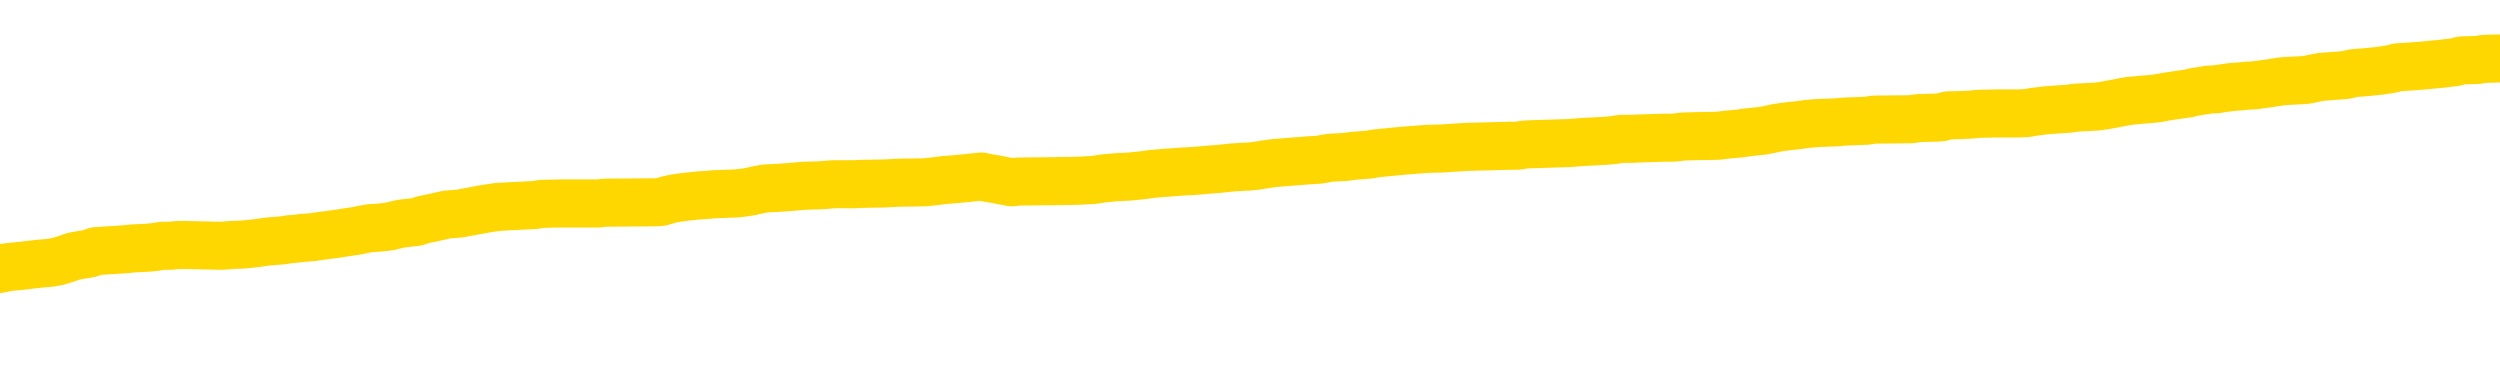 <svg xmlns="http://www.w3.org/2000/svg" version="1.1" viewBox="0 0 6500 1000">
	<path fill="none" stroke="gold" stroke-width="125" stroke-linecap="round" stroke-linejoin="round" d="M0 302310  L-1309806 302310 L-1309622 302309 L-1309132 302306 L-1308838 302304 L-1308527 302302 L-1308293 302300 L-1308239 302298 L-1308180 302295 L-1308027 302293 L-1307986 302291 L-1307854 302289 L-1307561 302288 L-1307020 302288 L-1306410 302287 L-1306362 302287 L-1305722 302285 L-1305689 302285 L-1305163 302285 L-1305031 302284 L-1304640 302281 L-1304312 302278 L-1304195 302276 L-1303984 302273 L-1303267 302273 L-1302697 302271 L-1302590 302271 L-1302415 302270 L-1302194 302267 L-1301792 302266 L-1301767 302263 L-1300839 302260 L-1300751 302258 L-1300669 302255 L-1300599 302252 L-1300302 302251 L-1300150 302248 L-1298259 302249 L-1298159 302249 L-1297896 302249 L-1297603 302251 L-1297461 302248 L-1297212 302248 L-1297177 302247 L-1297018 302245 L-1296555 302243 L-1296302 302241 L-1296090 302238 L-1295838 302237 L-1295489 302236 L-1294562 302233 L-1294468 302230 L-1294058 302229 L-1292887 302226 L-1291698 302225 L-1291606 302222 L-1291578 302219 L-1291312 302216 L-1291013 302214 L-1290884 302211 L-1290847 302208 L-1290032 302208 L-1289648 302210 L-1288588 302211 L-1288527 302211 L-1288261 302238 L-1287790 302265 L-1287598 302291 L-1287334 302317 L-1286997 302315 L-1286862 302314 L-1286406 302313 L-1285663 302311 L-1285645 302310 L-1285480 302307 L-1285412 302307 L-1284896 302306 L-1283867 302306 L-1283671 302304 L-1283182 302303 L-1282820 302302 L-1282412 302302 L-1282026 302303 L-1280323 302303 L-1280225 302303 L-1280153 302303 L-1280091 302303 L-1279907 302302 L-1279571 302302 L-1278930 302300 L-1278853 302299 L-1278792 302299 L-1278605 302298 L-1278526 302298 L-1278349 302296 L-1278329 302295 L-1278099 302295 L-1277712 302293 L-1276823 302293 L-1276784 302292 L-1276695 302291 L-1276668 302288 L-1275660 302287 L-1275510 302284 L-1275486 302282 L-1275353 302281 L-1275313 302280 L-1274055 302278 L-1273997 302278 L-1273457 302277 L-1273405 302277 L-1273358 302277 L-1272963 302276 L-1272824 302274 L-1272624 302273 L-1272477 302273 L-1272312 302273 L-1272036 302274 L-1271677 302274 L-1271124 302273 L-1270480 302271 L-1270221 302269 L-1270067 302267 L-1269666 302266 L-1269626 302265 L-1269505 302263 L-1269444 302265 L-1269430 302265 L-1269336 302265 L-1269043 302263 L-1268891 302258 L-1268561 302255 L-1268483 302252 L-1268407 302251 L-1268181 302247 L-1268114 302244 L-1267886 302241 L-1267834 302238 L-1267669 302237 L-1266663 302236 L-1266480 302234 L-1265929 302233 L-1265536 302230 L-1265139 302229 L-1264289 302226 L-1264210 302225 L-1263631 302223 L-1263190 302223 L-1262949 302222 L-1262792 302222 L-1262391 302219 L-1262370 302219 L-1261926 302218 L-1261520 302216 L-1261384 302214 L-1261209 302211 L-1261073 302208 L-1260822 302205 L-1259823 302204 L-1259740 302203 L-1259605 302201 L-1259566 302200 L-1258676 302199 L-1258461 302197 L-1258018 302196 L-1257900 302194 L-1257843 302193 L-1257167 302193 L-1257067 302192 L-1257038 302192 L-1255696 302190 L-1255290 302189 L-1255251 302188 L-1254323 302186 L-1254224 302185 L-1254091 302183 L-1253687 302182 L-1253661 302181 L-1253568 302179 L-1253352 302178 L-1252941 302175 L-1251787 302172 L-1251495 302170 L-1251467 302167 L-1250859 302166 L-1250609 302163 L-1250589 302161 L-1249659 302160 L-1249608 302157 L-1249486 302156 L-1249468 302153 L-1249312 302152 L-1249137 302149 L-1249000 302148 L-1248944 302146 L-1248836 302145 L-1248751 302144 L-1248518 302142 L-1248443 302141 L-1248134 302139 L-1248016 302138 L-1247847 302137 L-1247755 302135 L-1247653 302135 L-1247629 302134 L-1247552 302134 L-1247454 302131 L-1247088 302130 L-1246983 302128 L-1246479 302127 L-1246028 302126 L-1245989 302124 L-1245965 302123 L-1245925 302121 L-1245796 302120 L-1245695 302119 L-1245254 302117 L-1244971 302116 L-1244379 302115 L-1244249 302113 L-1243974 302110 L-1243822 302109 L-1243668 302108 L-1243583 302105 L-1243505 302104 L-1243319 302102 L-1243269 302102 L-1243241 302101 L-1243162 302099 L-1243139 302098 L-1242855 302095 L-1242252 302093 L-1241256 302091 L-1240958 302090 L-1240224 302088 L-1239980 302087 L-1239890 302086 L-1239312 302084 L-1238614 302083 L-1237862 302082 L-1237543 302080 L-1237161 302077 L-1237083 302076 L-1236449 302075 L-1236263 302073 L-1236176 302073 L-1236046 302073 L-1235733 302072 L-1235684 302071 L-1235542 302069 L-1235520 302068 L-1234553 302066 L-1234007 302065 L-1233529 302065 L-1233468 302065 L-1233144 302065 L-1233123 302064 L-1233060 302064 L-1232850 302062 L-1232773 302061 L-1232719 302060 L-1232696 302058 L-1232657 302057 L-1232641 302055 L-1231884 302054 L-1231868 302053 L-1231068 302051 L-1230916 302050 L-1230010 302049 L-1229504 302047 L-1229275 302044 L-1229234 302044 L-1229118 302043 L-1228942 302042 L-1228188 302043 L-1228053 302042 L-1227889 302040 L-1227571 302039 L-1227394 302036 L-1226372 302033 L-1226349 302031 L-1226098 302029 L-1225885 302027 L-1225251 302025 L-1225013 302022 L-1224980 302020 L-1224802 302017 L-1224722 302014 L-1224632 302013 L-1224568 302010 L-1224128 302007 L-1224104 302006 L-1223563 302005 L-1223307 302003 L-1222813 302002 L-1221935 302000 L-1221899 301999 L-1221846 301998 L-1221805 301996 L-1221688 301995 L-1221411 301994 L-1221204 301991 L-1221007 301988 L-1220984 301985 L-1220933 301983 L-1220894 301981 L-1220816 301980 L-1220219 301977 L-1220159 301976 L-1220055 301974 L-1219901 301973 L-1219269 301972 L-1218588 301970 L-1218285 301967 L-1217939 301966 L-1217741 301965 L-1217693 301962 L-1217372 301961 L-1216745 301959 L-1216598 301958 L-1216562 301956 L-1216504 301955 L-1216427 301952 L-1216186 301952 L-1216098 301951 L-1216004 301950 L-1215710 301948 L-1215576 301947 L-1215516 301945 L-1215479 301943 L-1215206 301943 L-1214200 301941 L-1214025 301940 L-1213974 301940 L-1213682 301939 L-1213489 301936 L-1213156 301934 L-1212649 301933 L-1212087 301930 L-1212073 301928 L-1212056 301926 L-1211955 301923 L-1211841 301921 L-1211802 301918 L-1211764 301917 L-1211698 301917 L-1211670 301915 L-1211531 301917 L-1211239 301917 L-1211189 301917 L-1211083 301917 L-1210819 301915 L-1210354 301914 L-1210209 301914 L-1210155 301911 L-1210098 301910 L-1209907 301908 L-1209541 301907 L-1209327 301907 L-1209132 301907 L-1209074 301907 L-1209015 301904 L-1208861 301903 L-1208592 301901 L-1208162 301908 L-1208147 301908 L-1208070 301907 L-1208005 301906 L-1207876 301896 L-1207852 301895 L-1207568 301893 L-1207521 301892 L-1207466 301890 L-1207004 301889 L-1206965 301889 L-1206924 301888 L-1206734 301886 L-1206253 301885 L-1205766 301884 L-1205750 301882 L-1205712 301881 L-1205455 301879 L-1205378 301877 L-1205148 301875 L-1205132 301873 L-1204838 301870 L-1204395 301868 L-1203949 301867 L-1203444 301866 L-1203290 301864 L-1203004 301863 L-1202963 301860 L-1202632 301859 L-1202410 301857 L-1201893 301855 L-1201818 301853 L-1201570 301851 L-1201375 301848 L-1201316 301846 L-1200539 301845 L-1200465 301845 L-1200234 301844 L-1200218 301844 L-1200156 301842 L-1199960 301841 L-1199496 301841 L-1199473 301840 L-1199343 301840 L-1198042 301840 L-1198026 301840 L-1197949 301838 L-1197855 301838 L-1197638 301838 L-1197486 301837 L-1197307 301838 L-1197253 301840 L-1196966 301841 L-1196927 301841 L-1196557 301841 L-1196117 301841 L-1195934 301841 L-1195613 301840 L-1195318 301840 L-1194872 301837 L-1194800 301835 L-1194337 301833 L-1193900 301831 L-1193718 301830 L-1192264 301827 L-1192132 301826 L-1191674 301823 L-1191448 301822 L-1191062 301819 L-1190545 301816 L-1189591 301813 L-1188797 301811 L-1188123 301809 L-1187697 301807 L-1187386 301805 L-1187156 301801 L-1186473 301797 L-1186460 301793 L-1186250 301787 L-1186228 301786 L-1186053 301783 L-1185103 301782 L-1184835 301779 L-1184020 301778 L-1183709 301775 L-1183672 301774 L-1183615 301771 L-1182998 301769 L-1182360 301767 L-1180734 301765 L-1180060 301764 L-1179418 301764 L-1179340 301764 L-1179284 301764 L-1179248 301764 L-1179220 301763 L-1179108 301760 L-1179090 301758 L-1179067 301757 L-1178914 301756 L-1178860 301753 L-1178783 301752 L-1178663 301750 L-1178566 301749 L-1178448 301747 L-1178179 301745 L-1177909 301743 L-1177892 301741 L-1177692 301739 L-1177545 301736 L-1177318 301735 L-1177184 301734 L-1176875 301732 L-1176815 301731 L-1176462 301728 L-1176113 301727 L-1176013 301725 L-1175948 301723 L-1175888 301721 L-1175504 301719 L-1175123 301717 L-1175019 301716 L-1174759 301714 L-1174487 301712 L-1174328 301710 L-1174296 301709 L-1174234 301708 L-1174092 301706 L-1173909 301705 L-1173864 301703 L-1173576 301703 L-1173560 301702 L-1173327 301702 L-1173266 301701 L-1173227 301701 L-1172648 301699 L-1172514 301698 L-1172491 301692 L-1172472 301683 L-1172455 301672 L-1172439 301661 L-1172415 301650 L-1172398 301641 L-1172377 301632 L-1172360 301622 L-1172337 301617 L-1172320 301611 L-1172299 301607 L-1172282 301604 L-1172233 301600 L-1172161 301596 L-1172126 301589 L-1172102 301584 L-1172067 301578 L-1172025 301573 L-1171988 301570 L-1171973 301564 L-1171948 301560 L-1171911 301558 L-1171894 301553 L-1171871 301551 L-1171854 301548 L-1171835 301545 L-1171819 301542 L-1171790 301538 L-1171764 301534 L-1171718 301533 L-1171702 301530 L-1171660 301529 L-1171612 301526 L-1171541 301523 L-1171526 301520 L-1171510 301518 L-1171448 301516 L-1171409 301515 L-1171369 301514 L-1171203 301512 L-1171138 301511 L-1171122 301509 L-1171078 301507 L-1171020 301505 L-1170807 301504 L-1170774 301503 L-1170731 301501 L-1170653 301500 L-1170116 301498 L-1170038 301497 L-1169933 301494 L-1169845 301493 L-1169668 301492 L-1169318 301490 L-1169162 301489 L-1168724 301487 L-1168567 301486 L-1168438 301485 L-1167734 301482 L-1167533 301481 L-1166572 301478 L-1166090 301476 L-1165991 301476 L-1165898 301475 L-1165653 301474 L-1165580 301472 L-1165137 301470 L-1165041 301468 L-1165026 301467 L-1165010 301465 L-1164985 301464 L-1164519 301463 L-1164302 301461 L-1164163 301460 L-1163869 301459 L-1163780 301457 L-1163739 301456 L-1163709 301454 L-1163537 301453 L-1163478 301452 L-1163402 301450 L-1163321 301449 L-1163251 301449 L-1162942 301448 L-1162857 301446 L-1162643 301445 L-1162608 301443 L-1161925 301442 L-1161826 301441 L-1161621 301439 L-1161574 301438 L-1161296 301437 L-1161234 301435 L-1161217 301432 L-1161139 301431 L-1160830 301428 L-1160806 301427 L-1160752 301424 L-1160729 301423 L-1160607 301421 L-1160471 301419 L-1160227 301417 L-1160101 301417 L-1159455 301416 L-1159439 301416 L-1159414 301416 L-1159234 301413 L-1159157 301412 L-1159066 301410 L-1158638 301409 L-1158222 301408 L-1157829 301405 L-1157750 301404 L-1157731 301402 L-1157368 301401 L-1157132 301399 L-1156903 301398 L-1156590 301397 L-1156512 301395 L-1156432 301393 L-1156254 301390 L-1156238 301388 L-1155973 301386 L-1155892 301384 L-1155662 301383 L-1155436 301382 L-1155121 301382 L-1154945 301380 L-1154584 301380 L-1154193 301379 L-1154123 301376 L-1154059 301375 L-1153919 301372 L-1153867 301371 L-1153766 301368 L-1153264 301366 L-1153067 301365 L-1152820 301364 L-1152634 301362 L-1152335 301361 L-1152259 301360 L-1152093 301357 L-1151208 301355 L-1151180 301353 L-1151057 301350 L-1150478 301349 L-1150400 301347 L-1149687 301347 L-1149375 301347 L-1149162 301347 L-1149145 301347 L-1148758 301347 L-1148233 301344 L-1147787 301343 L-1147458 301342 L-1147305 301340 L-1146979 301340 L-1146800 301339 L-1146719 301339 L-1146513 301336 L-1146337 301335 L-1145408 301333 L-1144519 301332 L-1144480 301331 L-1144252 301331 L-1143873 301329 L-1143085 301328 L-1142851 301327 L-1142775 301325 L-1142417 301324 L-1141846 301321 L-1141579 301320 L-1141192 301318 L-1141089 301318 L-1140919 301318 L-1140300 301318 L-1140089 301318 L-1139781 301318 L-1139728 301317 L-1139600 301316 L-1139547 301314 L-1139428 301313 L-1139092 301310 L-1138133 301309 L-1138001 301306 L-1137800 301305 L-1137168 301303 L-1136857 301302 L-1136443 301300 L-1136416 301299 L-1136270 301298 L-1135850 301296 L-1134518 301296 L-1134471 301295 L-1134342 301292 L-1134325 301291 L-1133747 301288 L-1133542 301287 L-1133512 301285 L-1133471 301284 L-1133414 301283 L-1133376 301281 L-1133298 301280 L-1133155 301278 L-1132701 301277 L-1132583 301276 L-1132297 301274 L-1131925 301273 L-1131828 301271 L-1131502 301270 L-1131147 301269 L-1130977 301267 L-1130930 301266 L-1130821 301265 L-1130732 301263 L-1130704 301262 L-1130628 301259 L-1130324 301258 L-1130290 301255 L-1130219 301254 L-1129851 301252 L-1129515 301251 L-1129434 301251 L-1129215 301249 L-1129043 301248 L-1129016 301247 L-1128518 301245 L-1127969 301243 L-1127089 301241 L-1126990 301238 L-1126913 301237 L-1126639 301236 L-1126392 301233 L-1126318 301232 L-1126256 301229 L-1126137 301227 L-1126095 301226 L-1125985 301225 L-1125908 301222 L-1125207 301221 L-1124962 301219 L-1124922 301218 L-1124766 301216 L-1124166 301216 L-1123940 301216 L-1123848 301216 L-1123372 301216 L-1122775 301214 L-1122255 301212 L-1122234 301211 L-1122089 301210 L-1121769 301210 L-1121227 301210 L-1120995 301210 L-1120824 301210 L-1120338 301208 L-1120111 301207 L-1120026 301205 L-1119679 301204 L-1119353 301204 L-1118830 301203 L-1118503 301201 L-1117903 301200 L-1117705 301197 L-1117653 301196 L-1117612 301194 L-1117331 301193 L-1116647 301190 L-1116337 301189 L-1116312 301186 L-1116120 301185 L-1115898 301183 L-1115812 301182 L-1115148 301179 L-1115124 301178 L-1114902 301175 L-1114572 301174 L-1114220 301171 L-1114015 301170 L-1113783 301167 L-1113525 301166 L-1113335 301163 L-1113288 301161 L-1113061 301160 L-1113026 301159 L-1112870 301157 L-1112655 301156 L-1112482 301155 L-1112391 301153 L-1112114 301152 L-1111870 301150 L-1111555 301149 L-1111128 301149 L-1111091 301149 L-1110608 301149 L-1110374 301149 L-1110162 301148 L-1109936 301146 L-1109386 301146 L-1109139 301145 L-1108305 301145 L-1108249 301144 L-1108228 301142 L-1108070 301141 L-1107608 301139 L-1107568 301138 L-1107228 301135 L-1107094 301134 L-1106872 301133 L-1106299 301131 L-1105828 301130 L-1105633 301128 L-1105440 301127 L-1105251 301126 L-1105149 301124 L-1104781 301123 L-1104734 301122 L-1104653 301120 L-1103359 301119 L-1103311 301117 L-1103043 301117 L-1102898 301117 L-1102347 301117 L-1102230 301116 L-1102148 301115 L-1101789 301113 L-1101565 301112 L-1101284 301111 L-1100955 301108 L-1100447 301106 L-1100334 301105 L-1100256 301104 L-1100091 301102 L-1099797 301102 L-1099328 301102 L-1099132 301104 L-1099081 301104 L-1098431 301102 L-1098310 301101 L-1097855 301101 L-1097820 301100 L-1097351 301098 L-1097241 301097 L-1097224 301095 L-1097008 301095 L-1096827 301094 L-1096296 301094 L-1095266 301094 L-1095067 301093 L-1094608 301091 L-1093660 301089 L-1093561 301087 L-1093207 301084 L-1093147 301083 L-1093132 301082 L-1093097 301080 L-1092728 301079 L-1092608 301078 L-1092366 301076 L-1092202 301075 L-1092014 301073 L-1091894 301072 L-1090823 301069 L-1089965 301068 L-1089753 301065 L-1089655 301064 L-1089481 301061 L-1089148 301060 L-1089076 301058 L-1089019 301057 L-1088843 301057 L-1088454 301056 L-1088219 301054 L-1088108 301053 L-1087991 301051 L-1087010 301050 L-1086984 301049 L-1086390 301046 L-1086358 301046 L-1086209 301045 L-1085925 301043 L-1085013 301043 L-1084067 301043 L-1083914 301042 L-1083811 301042 L-1083679 301040 L-1083536 301039 L-1083510 301038 L-1083396 301036 L-1083177 301035 L-1082496 301034 L-1082367 301032 L-1082063 301031 L-1081824 301028 L-1081491 301027 L-1080852 301025 L-1080510 301023 L-1080448 301021 L-1080292 301021 L-1079371 301021 L-1078900 301021 L-1078857 301021 L-1078844 301020 L-1078803 301018 L-1078781 301017 L-1078754 301016 L-1078610 301014 L-1078187 301013 L-1077852 301013 L-1077661 301012 L-1077232 301012 L-1077044 301010 L-1076655 301007 L-1076121 301006 L-1075748 301005 L-1075727 301005 L-1075477 301003 L-1075359 301002 L-1075283 301001 L-1075147 300999 L-1075108 300998 L-1075028 300996 L-1074633 300995 L-1074138 300994 L-1074026 300991 L-1073853 300990 L-1073544 300988 L-1073097 300987 L-1072774 300985 L-1072631 300983 L-1072204 300980 L-1072051 300977 L-1071996 300974 L-1071182 300973 L-1071162 300972 L-1070790 300970 L-1070734 300970 L-1069605 300969 L-1069537 300969 L-1068978 300968 L-1068784 300966 L-1068647 300965 L-1068414 300963 L-1068067 300962 L-1068032 300959 L-1067997 300958 L-1067929 300955 L-1067580 300954 L-1067408 300952 L-1066923 300951 L-1066907 300950 L-1066581 300948 L-1066424 300947 L-1065283 300944 L-1065258 300943 L-1065067 300940 L-1064873 300939 L-1064623 300937 L-1064606 300936 L-1063585 300935 L-1063288 300933 L-1063212 300932 L-1063076 300929 L-1062900 300928 L-1062324 300925 L-1062108 300924 L-1062044 300922 L-1061914 300921 L-1061877 300918 L-1061354 300917 L-1061216 301459 L-1061201 301459 L-1061178 301459 L-1061158 301459 L-1060931 300915 L-1060155 300915 L-1060114 300915 L-1059746 300915 L-1059667 300914 L-1059615 300913 L-1058942 300911 L-1058200 300910 L-1057775 300910 L-1057327 300908 L-1056266 300907 L-1055954 300904 L-1055544 300904 L-1055472 300903 L-1054948 300903 L-1054853 300903 L-1054835 300903 L-1054390 300902 L-1054205 300899 L-1053425 300896 L-1052752 300895 L-1052340 300891 L-1052108 300888 L-1051968 300886 L-1051886 300884 L-1051866 300882 L-1051790 300882 L-1051662 300881 L-1051345 300882 L-1051120 300882 L-1050795 300881 L-1050733 300881 L-1050363 300881 L-1050330 300881 L-1050122 300881 L-1049454 300881 L-1049377 300881 L-1049219 300878 L-1049108 300878 L-1048782 300877 L-1048627 300875 L-1048286 300875 L-1048229 300873 L-1047891 300870 L-1047687 300869 L-1047634 300866 L-1046258 300864 L-1046128 300863 L-1045695 300862 L-1045374 300860 L-1044546 300858 L-1044423 300856 L-1043692 300853 L-1043536 300851 L-1043496 300849 L-1043442 300848 L-1043419 300847 L-1043305 300845 L-1043008 300844 L-1042718 300842 L-1042664 300841 L-1042543 300840 L-1042513 300838 L-1042414 300837 L-1041970 300837 L-1041818 300835 L-1040983 300835 L-1040440 300834 L-1040106 300834 L-1040090 300833 L-1040015 300831 L-1039898 300830 L-1039704 300829 L-1039440 300827 L-1038605 300826 L-1038509 300824 L-1037987 300823 L-1037946 300822 L-1037846 300820 L-1037018 300820 L-1036883 300819 L-1036544 300819 L-1035990 300818 L-1035610 300816 L-1035447 300815 L-1035137 300813 L-1034325 300812 L-1034019 300811 L-1033750 300811 L-1033429 300811 L-1033108 300812 L-1032832 300812 L-1032004 300809 L-1031909 300808 L-1031816 300804 L-1031712 300800 L-1031325 300796 L-1030845 300793 L-1030828 300791 L-1030710 300790 L-1030342 300787 L-1030247 300786 L-1029413 300783 L-1029336 300782 L-1029037 300780 L-1028946 300779 L-1028539 300776 L-1028428 300774 L-1027729 300772 L-1027256 300771 L-1027196 300769 L-1026977 300767 L-1026703 300765 L-1026590 300764 L-1025563 300763 L-1025176 300761 L-1025156 300760 L-1024824 300758 L-1024579 300757 L-1024146 300756 L-1024035 300754 L-1023918 300753 L-1023466 300750 L-1022876 300749 L-1022539 300747 L-1020646 300746 L-1020533 300743 L-1020321 300742 L-1019003 300741 L-1018896 300431 L-1018830 300126 L-1018794 299844 L-1018732 299844 L-1018233 300151 L-1017558 300453 L-1017536 300732 L-1017265 300730 L-1016297 300730 L-1015608 300728 L-1015446 300727 L-1014905 300725 L-1014815 300724 L-1013796 300723 L-1012848 300720 L-1012483 300721 L-1012380 300723 L-1011792 300723 L-1011732 300723 L-1011632 300721 L-1011191 300719 L-1011084 300717 L-1010642 300716 L-1009642 300712 L-1009386 300708 L-1009283 300703 L-1009153 300701 L-1008786 300698 L-1008206 300695 L-1008175 300694 L-1007859 300692 L-1005876 300691 L-1005760 300690 L-1005693 300690 L-1005334 300688 L-1003715 300687 L-1003538 300687 L-1003393 300687 L-1002571 300688 L-1002518 300690 L-1002464 300690 L-1002030 300690 L-1001049 300691 L-1000975 300691 L-999891 300690 L-999678 300690 L-998962 300687 L-998573 300686 L-998354 300683 L-998035 300680 L-997541 300677 L-997413 300676 L-997184 300673 L-996952 300670 L-996893 300669 L-996603 300668 L-996331 300665 L-995301 300664 L-993636 300662 L-993217 300661 L-993080 300659 L-992924 300659 L-992618 300658 L-992390 300655 L-992232 300654 L-992073 300651 L-991903 300648 L-991856 300647 L-991803 300646 L-991781 300646 L-991395 300644 L-991145 300644 L-990875 300644 L-990714 300644 L-990624 300644 L-988966 300644 L-988800 300646 L-988420 300644 L-987960 300644 L-987351 300642 L-986258 300640 L-985827 300639 L-985795 300637 L-985733 300636 L-985715 300635 L-984012 300633 L-983970 300632 L-983503 300631 L-983317 300629 L-983284 300626 L-982689 300625 L-982639 300624 L-982316 300622 L-982266 300621 L-982055 300620 L-982037 300618 L-981771 300615 L-981718 300614 L-981249 300613 L-980739 300610 L-980660 300610 L-980366 300609 L-980350 300607 L-980311 300606 L-980240 300604 L-980083 300603 L-979137 300603 L-979080 300603 L-978559 300603 L-978367 300602 L-978266 300602 L-978040 300600 L-977530 300600 L-977142 300637 L-977073 300637 L-976724 300636 L-976367 300635 L-975239 300595 L-975187 300592 L-974961 300591 L-974927 300589 L-974802 300587 L-974704 300587 L-974439 300587 L-973699 300588 L-973120 300588 L-972827 300588 L-972121 300588 L-971942 300587 L-971919 300587 L-971283 300585 L-970971 300584 L-970575 300584 L-970545 300582 L-970524 300581 L-970371 300580 L-969686 300580 L-969669 300580 L-969329 300580 L-969057 300578 L-969019 300577 L-968963 300574 L-968941 300573 L-968869 300571 L-968537 300570 L-968431 300569 L-968402 300566 L-968204 300565 L-968052 300563 L-967183 300562 L-966621 300559 L-966605 300559 L-966504 300558 L-966401 300559 L-966255 300559 L-966177 300559 L-966139 300558 L-966083 300556 L-966010 300555 L-965865 300554 L-965383 300554 L-964979 300552 L-964113 300554 L-964093 300554 L-963835 300554 L-963758 300554 L-963729 300552 L-963719 300549 L-963702 300548 L-963409 300547 L-963369 300545 L-963297 300544 L-963224 300543 L-963019 300541 L-962859 300537 L-962557 300533 L-962480 300527 L-962463 300523 L-962246 300521 L-962015 300521 L-961905 300522 L-961536 300523 L-961377 300523 L-961146 300523 L-960978 300523 L-960832 300522 L-960700 300521 L-959425 300518 L-959021 300515 L-958960 300514 L-958844 300511 L-958418 300510 L-958403 300507 L-958341 300505 L-958068 300503 L-957955 300501 L-957673 300499 L-957396 300497 L-956971 300494 L-956948 300493 L-956870 300492 L-956745 300490 L-956158 300489 L-955767 300488 L-955431 300486 L-954842 300485 L-954740 300485 L-954569 300483 L-954433 300483 L-953605 300482 L-952420 300481 L-952384 300479 L-952329 300479 L-952108 300478 L-951903 300478 L-951748 300478 L-951492 300477 L-951415 300475 L-950872 300474 L-950836 300472 L-950587 300471 L-950200 300470 L-949374 300468 L-949016 300467 L-948705 300467 L-948447 300466 L-948224 300464 L-947818 300463 L-947701 300461 L-947518 300460 L-947465 300460 L-947276 300459 L-947105 300457 L-947077 300456 L-946796 300455 L-946486 300453 L-946348 300452 L-946038 300450 L-945844 300450 L-945829 300449 L-945109 300449 L-944976 300446 L-944678 300445 L-944587 300444 L-943987 300444 L-943949 300442 L-943870 300441 L-943250 300439 L-943098 300437 L-943058 300435 L-942747 300434 L-942555 300433 L-942362 300430 L-942306 300427 L-941998 300426 L-941946 300424 L-941891 300426 L-941865 300426 L-941740 300426 L-940930 300424 L-940853 300423 L-940313 300422 L-940044 300420 L-939385 300419 L-938477 300417 L-938236 300416 L-937703 300415 L-937486 300413 L-936379 300415 L-936328 300415 L-935553 300415 L-935005 300413 L-934894 300412 L-934741 300409 L-934686 300408 L-934520 300406 L-934143 300405 L-933696 300404 L-933641 300402 L-933487 300401 L-932807 300399 L-932586 300398 L-932069 300397 L-931220 300394 L-931204 300393 L-929413 300391 L-928858 300390 L-928741 300388 L-927735 300387 L-927699 300386 L-927466 300386 L-927373 300386 L-927333 300386 L-927001 300384 L-926649 300383 L-926384 300380 L-926098 300379 L-925787 300376 L-925533 300373 L-925439 300372 L-924949 300371 L-924742 300369 L-924176 300368 L-924062 300369 L-923711 300368 L-923659 300368 L-923619 300368 L-923016 300365 L-922282 300362 L-921701 300360 L-921465 300357 L-920925 300353 L-920772 300350 L-920270 300349 L-920061 300346 L-920038 300346 L-919979 300344 L-919016 300344 L-918839 300343 L-918397 300342 L-918373 300339 L-918218 300338 L-918136 300338 L-917986 300339 L-917339 300339 L-917289 300338 L-916169 300336 L-915185 300335 L-915123 300333 L-914403 300332 L-913538 300331 L-913159 300329 L-912940 300329 L-912181 300328 L-912129 300327 L-911820 300324 L-910968 300324 L-910775 300322 L-910598 300321 L-910374 300321 L-910247 300320 L-910055 300320 L-909823 300318 L-909653 300320 L-909367 300318 L-909087 300318 L-909004 300317 L-908834 300316 L-908817 300313 L-908663 300311 L-908624 300310 L-907848 300309 L-907772 300309 L-907540 300306 L-907113 300305 L-906767 300303 L-906184 300302 L-905916 300302 L-905657 300302 L-905527 300299 L-905511 300298 L-905397 300296 L-905373 300295 L-905139 300294 L-905103 300292 L-903787 300292 L-903731 300291 L-903052 300288 L-902480 300288 L-902354 300288 L-902201 300288 L-902124 300288 L-901812 300285 L-901539 300284 L-901450 300281 L-901349 300281 L-900421 300280 L-900344 300280 L-899980 300280 L-899956 300278 L-899919 300277 L-899144 300274 L-899052 300273 L-898912 300272 L-898510 300270 L-898249 300270 L-898005 300272 L-897791 300270 L-897711 300270 L-897634 300270 L-897558 300270 L-897371 300272 L-897304 300272 L-897055 300272 L-897000 300270 L-896862 300269 L-896783 300266 L-896669 300265 L-896446 300263 L-896282 300262 L-896241 300261 L-896071 300259 L-895701 300258 L-895686 300256 L-895570 300255 L-894848 300254 L-894813 300252 L-894680 300252 L-894332 300251 L-893920 300251 L-893884 300251 L-893806 300250 L-893767 300248 L-893403 300247 L-893199 300245 L-893184 300244 L-892839 300243 L-892490 300243 L-892164 300243 L-892063 300241 L-891910 300241 L-891715 300240 L-891484 300240 L-891391 300240 L-891236 300240 L-891158 300240 L-891118 300239 L-891004 300237 L-890981 300236 L-890730 300236 L-890591 300233 L-890014 300229 L-889185 300226 L-888698 300223 L-888576 300222 L-888538 300221 L-888525 300219 L-888373 300217 L-888272 300214 L-888039 300212 L-887649 300210 L-887344 300208 L-887329 300207 L-887158 300206 L-886919 300203 L-886323 300203 L-885719 300201 L-885680 300201 L-885639 300201 L-885486 300200 L-885433 300199 L-885370 300197 L-885302 300196 L-885247 300193 L-885222 300192 L-885175 300190 L-885081 300188 L-884944 300186 L-884790 300185 L-884658 300184 L-884618 300184 L-884582 300182 L-884520 300181 L-884247 300178 L-883932 300177 L-883891 300174 L-883806 300173 L-883629 300171 L-883391 300170 L-883034 300168 L-883004 300167 L-882435 300166 L-882312 300164 L-882076 300163 L-882053 300163 L-881772 300162 L-881486 300162 L-881231 300162 L-880659 300160 L-880362 300159 L-880286 300157 L-879587 300156 L-879510 300155 L-879474 300153 L-879448 300152 L-879397 300149 L-879203 300148 L-879062 300145 L-879027 300144 L-878986 300142 L-878391 300141 L-878159 300140 L-877875 300149 L-877821 300157 L-877747 300167 L-877669 300175 L-877433 300173 L-877189 300171 L-877053 300170 L-876947 300168 L-876867 300167 L-876480 300164 L-876353 300163 L-876200 300162 L-876163 300160 L-876017 300159 L-875795 300157 L-875621 300156 L-875552 300155 L-874731 300152 L-874715 300152 L-874420 300151 L-873632 300149 L-873322 300149 L-873176 300148 L-872948 300146 L-872747 300144 L-871810 300142 L-871774 300141 L-871751 300140 L-871710 300137 L-871442 300135 L-870845 300134 L-870781 300133 L-870746 300131 L-870729 300130 L-870034 300130 L-869833 300130 L-869801 300130 L-869467 300130 L-869359 300129 L-868735 300126 L-868231 300124 L-868193 300122 L-867751 300122 L-867655 300120 L-867496 300120 L-867183 300120 L-867171 300120 L-866731 300122 L-866249 300123 L-866119 300123 L-865799 300123 L-865731 300122 L-865427 300122 L-865251 300120 L-865057 300119 L-864815 300116 L-864617 300113 L-864591 300111 L-864013 300109 L-863943 300108 L-863534 300107 L-863479 300105 L-863433 300104 L-863069 300102 L-862923 300101 L-862718 300100 L-862621 300100 L-862466 300098 L-862405 300097 L-862257 300094 L-862156 300093 L-861600 300093 L-861577 300096 L-861405 300097 L-860863 300098 L-860802 300098 L-860749 300096 L-860720 300093 L-860649 300091 L-860632 300089 L-860569 300087 L-860532 300085 L-860378 300083 L-860052 300082 L-859486 300080 L-859471 300079 L-859409 300076 L-859308 300074 L-859262 300074 L-859019 300072 L-858597 300072 L-858442 300072 L-856700 300069 L-856159 300068 L-855215 300067 L-854806 300065 L-854265 300063 L-854069 300061 L-853900 300060 L-853604 300058 L-853490 300057 L-853474 300057 L-853320 300056 L-853180 300054 L-853103 300052 L-852971 300052 L-852623 300052 L-852253 300053 L-851655 300053 L-851479 300053 L-851323 300052 L-851054 300050 L-850902 300050 L-850611 300054 L-850588 300057 L-850505 300060 L-850277 300063 L-849577 300061 L-849451 300060 L-849020 300058 L-848925 300057 L-847720 300057 L-847671 300056 L-847378 300056 L-846974 300054 L-846699 300052 L-846679 300050 L-846562 300049 L-846486 300047 L-846304 300046 L-845824 300045 L-845373 300042 L-844963 300041 L-844932 300039 L-844514 300038 L-844400 300038 L-844282 300038 L-844266 300038 L-844072 300036 L-844051 300034 L-843818 300032 L-843375 300031 L-843056 300028 L-842591 300028 L-842425 300027 L-842271 300025 L-842115 300025 L-841661 300025 L-841342 300025 L-841287 300027 L-840916 300027 L-840878 300028 L-840552 300028 L-840435 300027 L-840337 300025 L-840011 300023 L-839623 300021 L-839363 300020 L-839004 300017 L-838748 300016 L-836578 300014 L-836528 300013 L-836506 300012 L-836094 300012 L-836033 300012 L-835962 300013 L-835732 300013 L-835421 300012 L-835118 300009 L-835073 300008 L-834765 300006 L-834633 300005 L-834416 300003 L-833704 300002 L-833549 300002 L-833410 300001 L-833262 300001 L-833240 300001 L-833046 299999 L-833021 299998 L-832930 299997 L-832908 299995 L-832891 299994 L-832791 299992 L-831863 299991 L-831405 299991 L-830313 299988 L-829890 299988 L-829486 299987 L-829448 299985 L-829194 299984 L-828420 299981 L-828403 299980 L-828379 299979 L-828186 299977 L-827449 299976 L-827180 299974 L-827140 299973 L-826741 299970 L-826716 299969 L-825927 299968 L-825247 299966 L-823876 299965 L-823606 299963 L-823557 299962 L-823019 299959 L-822986 299958 L-822885 299955 L-822561 299954 L-822482 299952 L-822213 299952 L-821300 299951 L-821161 299951 L-820912 299948 L-820367 299948 L-819945 299947 L-819752 299946 L-819736 299946 L-819599 299943 L-819505 299941 L-819377 299940 L-819117 299939 L-819093 299936 L-819001 299935 L-818691 299933 L-818631 299932 L-818514 299932 L-818164 299932 L-817354 299932 L-817122 299929 L-816293 299929 L-816061 299926 L-815845 299925 L-815326 299925 L-814688 299924 L-814272 299922 L-813949 299921 L-813469 299919 L-813043 299919 L-812982 299918 L-812633 299918 L-812593 299917 L-812579 299915 L-812479 299913 L-812434 299913 L-811949 299911 L-811147 299911 L-810813 299911 L-809732 299910 L-809252 299908 L-809229 299907 L-809089 299906 L-808533 299904 L-807836 299903 L-807527 299902 L-807305 299900 L-807201 299899 L-807098 299896 L-806427 299895 L-806333 299893 L-806311 299893 L-806234 299892 L-806056 299892 L-805884 299892 L-805703 299891 L-805690 299889 L-805613 299888 L-805449 299886 L-804934 299885 L-804918 299884 L-804778 299884 L-804415 299882 L-804391 299882 L-804260 299881 L-804236 299880 L-803874 299878 L-803348 299875 L-803255 299874 L-803039 299871 L-802945 299870 L-802921 299869 L-802456 299867 L-802379 299867 L-801978 299866 L-801527 299866 L-800275 299864 L-800236 299863 L-799805 299862 L-799772 299860 L-799053 299859 L-798877 299858 L-798741 299856 L-798434 299855 L-798379 299853 L-798355 299851 L-798339 299848 L-798164 299847 L-797974 299845 L-797467 299845 L-797093 299834 L-796755 299822 L-796716 299811 L-795997 299801 L-795903 299800 L-795865 299798 L-795323 299798 L-795300 299797 L-794897 299796 L-794472 299794 L-794201 299794 L-794021 299793 L-793775 299790 L-793752 299789 L-793695 299786 L-793079 299785 L-792576 299783 L-792189 299783 L-791570 299785 L-791354 299785 L-791199 299786 L-789906 299783 L-789807 299782 L-789365 299779 L-789033 299778 L-788733 299775 L-788490 299774 L-787756 299771 L-787176 299770 L-786347 299768 L-786247 299767 L-785689 299765 L-785551 299764 L-783909 299763 L-783848 299763 L-783754 299763 L-782787 299763 L-782610 299761 L-782323 299761 L-782105 299761 L-782027 299760 L-781756 299760 L-781640 299759 L-781487 299757 L-781177 299756 L-781099 299754 L-781008 299754 L-780930 299753 L-780814 299753 L-780635 299752 L-780543 299750 L-780505 299749 L-780002 299749 L-779783 299748 L-779654 299748 L-779498 299746 L-779444 299745 L-779319 299745 L-778934 299743 L-778426 299742 L-778354 299741 L-777873 299739 L-777796 299738 L-777696 299738 L-777463 299737 L-776998 299737 L-776768 299737 L-776751 299737 L-776519 299737 L-776365 299737 L-776303 299737 L-776110 299735 L-775839 299732 L-775088 299731 L-774135 299731 L-774099 299730 L-773874 299730 L-773434 299730 L-773153 299727 L-772805 299726 L-771736 299724 L-770808 299724 L-770677 299724 L-770630 299724 L-770561 299723 L-770406 299723 L-770329 299720 L-770155 299717 L-769721 299715 L-769516 299713 L-769456 299710 L-768874 299709 L-768720 299706 L-768604 299705 L-768563 299704 L-768394 299702 L-768257 299701 L-768046 299698 L-767969 299697 L-767945 299695 L-767737 299693 L-767327 299691 L-767302 299690 L-767079 299688 L-766934 299687 L-766899 299686 L-766886 299684 L-766863 299683 L-766630 299682 L-766444 299680 L-766227 299679 L-766202 299677 L-765513 299676 L-765409 299675 L-765373 299673 L-765353 299672 L-765159 299671 L-765105 299669 L-764988 299666 L-764907 299666 L-764796 299665 L-764481 299664 L-764022 299662 L-763767 299661 L-763533 299658 L-763403 299657 L-763050 299655 L-762991 299654 L-762838 299653 L-762266 299650 L-762180 299649 L-762027 299646 L-761731 299643 L-761360 299640 L-761058 299638 L-760981 299636 L-760576 299635 L-760408 299635 L-760264 299635 L-759724 299635 L-759663 299635 L-759647 299632 L-759481 299631 L-759275 299629 L-759201 299629 L-759108 299628 L-758698 299627 L-758683 299625 L-758659 299625 L-758466 299624 L-758389 299636 L-758219 299649 L-758157 299660 L-758141 299672 L-757626 299671 L-757405 299669 L-756786 299666 L-756533 299665 L-756339 299664 L-756299 299662 L-756226 299662 L-756161 299662 L-755510 299662 L-755471 299664 L-755297 299664 L-755231 299664 L-754557 299664 L-754168 299661 L-753907 299660 L-753669 299658 L-753591 299655 L-753575 299653 L-753373 299651 L-753003 299649 L-752777 299647 L-752142 299646 L-752122 299646 L-751735 299644 L-751641 299644 L-751583 299643 L-751307 299642 L-750997 299642 L-750920 299640 L-750069 299642 L-749726 299649 L-749289 299657 L-748855 299664 L-748360 299671 L-748211 299669 L-747942 299671 L-746704 299672 L-746648 299675 L-744884 299676 L-744694 299675 L-743683 299673 L-743532 299672 L-743157 299675 L-742836 299677 L-742231 299680 L-742161 299683 L-741984 299682 L-741155 299680 L-741017 299679 L-740630 299677 L-740445 299676 L-740402 299675 L-740282 299673 L-740072 299672 L-739625 299669 L-739276 299668 L-739144 299666 L-738735 299665 L-738385 299665 L-738100 299664 L-737906 299662 L-737752 299662 L-737588 299661 L-737519 299660 L-737420 299660 L-737186 299658 L-737070 299658 L-737016 299657 L-736475 299657 L-736010 299655 L-734828 299655 L-734695 299655 L-734670 299655 L-734618 299655 L-733950 299655 L-732915 299653 L-732721 299651 L-732542 299650 L-732390 299650 L-732350 299649 L-732335 299649 L-732273 299647 L-731948 299646 L-730787 299644 L-730594 299643 L-730416 299642 L-729302 299640 L-728443 299639 L-728337 299639 L-727863 299638 L-727670 299638 L-725349 299636 L-725271 299635 L-725150 299632 L-725115 299631 L-725078 299628 L-724983 299624 L-724768 299621 L-724187 299618 L-723800 299617 L-723027 299616 L-722950 299614 L-722252 299614 L-721711 299614 L-721670 299613 L-721540 299613 L-721076 299611 L-721037 299610 L-720902 299609 L-720534 299607 L-720505 299606 L-720355 299606 L-719954 299605 L-718130 299606 L-717323 299605 L-716604 299605 L-716588 299605 L-716274 299602 L-715712 299600 L-715211 299599 L-714692 299598 L-714670 299596 L-712927 299595 L-712758 299594 L-712562 299592 L-711668 299591 L-711150 299588 L-710939 299587 L-710681 299585 L-709972 299584 L-709021 299583 L-708363 299581 L-708324 299578 L-708037 299577 L-707955 299576 L-707859 299576 L-707728 299574 L-707650 299574 L-706915 299574 L-706578 299573 L-706528 299574 L-706273 299574 L-705987 299573 L-705561 299573 L-704981 299572 L-704722 299572 L-704570 299570 L-704323 299570 L-704284 299570 L-703487 299569 L-703450 299567 L-703273 299567 L-702863 299565 L-702635 299565 L-702558 299565 L-702427 299565 L-702311 299563 L-701963 299562 L-701900 299560 L-701747 299559 L-701006 299558 L-700895 299556 L-700725 299555 L-700686 299554 L-700391 299554 L-699990 299554 L-699813 299554 L-699719 299554 L-699409 299552 L-698608 299551 L-698149 299548 L-697629 299547 L-697141 299545 L-696445 299544 L-695399 299543 L-695130 299543 L-695076 299541 L-694916 299541 L-694664 299541 L-694418 299540 L-694339 299538 L-694125 299536 L-693813 299534 L-693349 299532 L-693335 299530 L-693039 299530 L-693025 299529 L-692034 299527 L-691362 299526 L-691027 299523 L-690411 299523 L-690274 299522 L-689635 299521 L-689505 299519 L-688554 299516 L-688454 299514 L-687895 299512 L-687486 299512 L-687058 299512 L-686967 299511 L-686132 299511 L-685768 299511 L-685729 299512 L-685597 299514 L-685420 299514 L-685203 299514 L-685149 299512 L-684993 299510 L-684740 299508 L-683639 299507 L-683562 299505 L-683343 299504 L-683212 299501 L-683175 299500 L-682982 299499 L-682883 299497 L-682399 299496 L-682114 299494 L-681954 299493 L-681859 299490 L-681588 299489 L-681318 299488 L-681302 299482 L-681164 299478 L-681025 299474 L-680699 299468 L-680390 299466 L-680349 299464 L-680273 299461 L-680158 299460 L-679307 299457 L-678981 299456 L-678649 299455 L-678517 299455 L-678301 299455 L-678284 299455 L-677604 299455 L-677511 299452 L-677487 299450 L-677472 299448 L-677433 299446 L-677021 299444 L-676752 299442 L-676712 299441 L-676343 299441 L-676134 299439 L-675051 299439 L-675034 299438 L-675006 299437 L-674986 299437 L-674609 299434 L-674354 299433 L-674106 299430 L-673966 299427 L-673834 299426 L-673502 299424 L-673409 299423 L-673348 299422 L-672790 299420 L-672729 299419 L-672573 299417 L-672379 299416 L-672187 299415 L-672171 299413 L-672133 299412 L-672094 299411 L-671823 299409 L-671700 299408 L-671668 299406 L-671568 299406 L-671412 299406 L-671271 299406 L-670987 299405 L-670662 299405 L-669966 299404 L-669943 299404 L-669434 299404 L-668588 299404 L-668225 299402 L-668070 299401 L-667466 299401 L-667296 299401 L-667235 299401 L-667180 299400 L-666125 299398 L-666106 299398 L-665200 299398 L-665179 299398 L-665012 299397 L-664770 299397 L-664719 299395 L-664665 299393 L-664527 299391 L-664488 299390 L-663560 299389 L-663504 299389 L-663382 299389 L-663311 299389 L-663195 299389 L-663016 299390 L-662034 299389 L-661895 299389 L-661777 299386 L-661482 299383 L-661235 299382 L-661199 299380 L-661144 299382 L-661122 299382 L-660989 299382 L-660910 299382 L-660773 299380 L-660150 299380 L-659983 299379 L-659519 299379 L-659342 299376 L-659326 299375 L-659266 299373 L-659149 299372 L-658667 299371 L-657971 299369 L-657598 299368 L-657429 299367 L-656463 299365 L-656308 299364 L-656130 299364 L-656037 299362 L-655782 299362 L-655611 299362 L-654965 299361 L-654954 299361 L-654373 299360 L-654235 299360 L-654180 299357 L-653445 299356 L-653406 299354 L-653329 299354 L-652687 299353 L-651912 299353 L-651820 299351 L-651771 299351 L-651756 299350 L-651720 299350 L-651703 299347 L-651640 299346 L-651624 299345 L-651604 299345 L-651449 299343 L-651411 299342 L-651394 299340 L-651355 299339 L-651216 299338 L-651139 299336 L-650775 299335 L-650427 299334 L-649653 299332 L-649051 299331 L-648855 299329 L-648625 299329 L-648487 299328 L-647849 299328 L-647560 299327 L-647538 299327 L-647078 299325 L-646845 299325 L-646790 299324 L-646752 299323 L-646249 299321 L-645698 299320 L-644910 299318 L-643787 299318 L-642893 299317 L-642805 299317 L-642506 299316 L-642434 299314 L-642318 299313 L-641141 299312 L-640793 299310 L-640771 299309 L-640252 299307 L-640105 299306 L-639997 299305 L-639787 299303 L-639632 299302 L-639610 299301 L-639416 299299 L-639339 299298 L-639196 299296 L-638395 299295 L-638248 299294 L-637969 299292 L-637791 299291 L-637482 299290 L-636670 299288 L-635742 299288 L-634150 299287 L-633906 299285 L-633265 299284 L-633070 299283 L-632992 299281 L-632475 299280 L-632243 299280 L-632220 299279 L-632088 299279 L-631748 299277 L-631738 299276 L-631521 299274 L-631484 299273 L-630943 299272 L-630414 299269 L-630346 299268 L-630053 299266 L-629505 299263 L-629470 299262 L-629417 299261 L-629318 299258 L-629086 299258 L-628505 299258 L-628408 299259 L-628334 299259 L-628002 299258 L-627252 299257 L-627213 299255 L-626533 299255 L-626378 299255 L-626052 299254 L-625836 299252 L-625605 299252 L-625308 299251 L-625062 299250 L-624711 299248 L-624658 299247 L-623898 299246 L-623205 299243 L-622854 299240 L-622391 299239 L-621757 299237 L-621348 299236 L-621271 299237 L-620845 299237 L-620202 299236 L-620033 299236 L-619291 299235 L-619104 299233 L-618808 299232 L-618236 299230 L-618211 299229 L-617192 299229 L-616705 299228 L-616611 299228 L-616550 299226 L-616262 299225 L-615976 299224 L-615915 299222 L-615735 299222 L-615024 299221 L-614848 299219 L-614650 299218 L-614498 299217 L-614406 299215 L-614345 299214 L-613803 299214 L-613492 299213 L-613400 299210 L-613323 299207 L-612756 299206 L-612665 299206 L-612410 299203 L-612083 299200 L-612046 299196 L-611891 299192 L-611659 299191 L-611337 299189 L-610205 299188 L-610005 299186 L-609480 299185 L-609235 299185 L-608989 299184 L-608909 299182 L-608889 299180 L-608813 299178 L-608757 299175 L-608680 299174 L-608641 299173 L-608462 299170 L-608425 299169 L-608194 299167 L-606956 299166 L-606629 299164 L-606590 299162 L-605808 299160 L-605661 299159 L-604669 299158 L-604463 299158 L-604037 299158 L-603910 299158 L-603505 299159 L-603417 299158 L-602761 299156 L-602053 299155 L-601445 299153 L-601252 299152 L-601019 299149 L-600400 299148 L-600105 299145 L-599665 299144 L-599510 299142 L-599355 299141 L-598599 299138 L-598249 299137 L-597847 299137 L-597808 299135 L-596802 299135 L-596482 299135 L-596235 299134 L-595536 299131 L-595462 299130 L-595150 299129 L-594070 299127 L-593878 299126 L-593644 299126 L-593450 299124 L-592949 299123 L-592196 299123 L-592082 299123 L-591882 299123 L-591841 299122 L-591748 299120 L-591435 299119 L-591347 299118 L-591230 299116 L-590913 299116 L-590844 299115 L-590819 299113 L-590457 299112 L-590418 299111 L-590202 299109 L-589698 299111 L-589096 299112 L-588885 299115 L-588731 299116 L-588694 299116 L-588650 299113 L-588615 299112 L-588482 299111 L-588073 299109 L-587702 299108 L-587649 299107 L-587633 299105 L-587554 299104 L-587144 299102 L-586990 299101 L-586975 299098 L-586935 299097 L-586757 299094 L-586681 299093 L-586449 299091 L-585659 299090 L-585582 299090 L-584847 299087 L-584691 299086 L-584451 299083 L-584390 299080 L-584304 299079 L-584282 299076 L-584164 299074 L-584150 299071 L-584088 299068 L-584050 299067 L-583956 299065 L-583934 299065 L-583818 299064 L-583585 299063 L-583415 299060 L-582595 299060 L-582194 299058 L-582038 299058 L-581533 299058 L-581419 299058 L-580823 299058 L-580449 299057 L-580397 299057 L-580203 299056 L-579506 299056 L-579468 299054 L-579323 299054 L-579098 299053 L-578836 299052 L-578463 299050 L-578037 299049 L-577908 299047 L-577888 299045 L-577395 299045 L-576698 299043 L-576467 299045 L-576313 299045 L-575344 299045 L-575119 299046 L-574842 299046 L-574826 299045 L-574300 299043 L-573771 299042 L-573623 299041 L-573603 299039 L-573062 299038 L-572752 299036 L-572634 299034 L-572442 299031 L-572306 299028 L-571979 299027 L-571862 299025 L-571553 299025 L-571127 299024 L-571071 299024 L-570838 299025 L-570741 299025 L-570608 299025 L-570312 299025 L-570198 299024 L-569834 299023 L-569521 299023 L-569038 299021 L-568867 299020 L-568619 299019 L-568403 299017 L-567878 299016 L-567691 299013 L-567336 299012 L-566700 299010 L-566546 299008 L-565805 299006 L-565386 299005 L-565205 299003 L-565129 299003 L-564998 299002 L-564704 299001 L-564664 298999 L-564434 298999 L-564241 298998 L-563986 298998 L-563560 298997 L-563450 298995 L-562832 298995 L-562651 298995 L-561439 298995 L-560792 298997 L-560641 298997 L-560604 298997 L-560472 298997 L-560371 298995 L-560355 298994 L-560273 298992 L-560062 298991 L-559945 298990 L-559582 298988 L-559210 298987 L-558514 298986 L-558111 298984 L-558006 298983 L-557988 298981 L-557044 298980 L-556849 298977 L-556696 298976 L-556641 298973 L-555885 298973 L-555868 298976 L-555379 298977 L-555248 298980 L-555055 298980 L-554165 298979 L-554126 298977 L-554087 298976 L-554011 298975 L-553972 298975 L-553895 298973 L-553811 298972 L-553546 298970 L-553314 298969 L-553252 298968 L-552771 298966 L-552435 298966 L-552324 298965 L-552130 298964 L-551954 298962 L-551894 298962 L-551858 298961 L-551588 298959 L-550891 298957 L-550838 298954 L-550544 298951 L-550142 298948 L-549577 298947 L-548704 298946 L-548400 298944 L-548362 298943 L-548239 298942 L-547640 298940 L-547511 298939 L-547310 298937 L-547273 298936 L-546659 298935 L-546481 298933 L-546466 298931 L-546248 298929 L-546169 298926 L-545862 298926 L-545730 298925 L-545498 298925 L-545164 298925 L-545073 298924 L-544972 298922 L-544934 298921 L-544391 298921 L-544199 298920 L-543657 298918 L-543232 298917 L-543100 298917 L-543038 298917 L-542807 298917 L-542790 298917 L-542302 298918 L-542222 298918 L-542204 298918 L-540811 298920 L-540675 298920 L-540562 298918 L-539927 298917 L-539788 298915 L-539670 298914 L-539516 298911 L-539479 298910 L-539401 298909 L-539347 298910 L-538355 298910 L-538318 298909 L-538185 298909 L-538125 298906 L-538026 298904 L-537735 298903 L-537722 298902 L-537412 298902 L-537312 298903 L-536846 298902 L-536793 299047 L-536650 299192 L-536523 299338 L-536290 299483 L-535722 299482 L-535633 299481 L-535610 299481 L-535323 299479 L-534640 299478 L-534563 299477 L-534527 299475 L-534511 299474 L-534311 299472 L-533891 299470 L-533620 299470 L-532746 299468 L-532454 299468 L-532343 299468 L-531609 299467 L-531482 299466 L-531122 299464 L-530870 299464 L-529998 299463 L-529829 299463 L-529768 299461 L-529713 299460 L-529365 299459 L-529341 299457 L-529133 299456 L-528992 299455 L-528862 299453 L-528739 299452 L-528616 299450 L-528379 299449 L-528088 299448 L-527429 299446 L-527407 299445 L-527252 299444 L-527135 299442 L-526170 299441 L-526115 299439 L-525882 299438 L-525860 299437 L-525534 299435 L-525418 299435 L-525378 299434 L-524877 299434 L-524578 299433 L-524466 299431 L-523924 299430 L-522865 299428 L-522239 299427 L-522067 299426 L-521819 299424 L-521563 299423 L-521432 299422 L-521410 299420 L-520743 299419 L-519847 299417 L-519801 299416 L-519730 299415 L-519615 299415 L-519394 299413 L-519203 299413 L-519164 299412 L-518972 299411 L-518313 299411 L-517696 299409 L-517657 299417 L-517060 299426 L-516999 299433 L-515877 299439 L-515822 299439 L-515701 299438 L-515436 299437 L-515372 299437 L-515103 299437 L-515027 299435 L-514811 299435 L-514328 299434 L-514058 299433 L-513927 299433 L-513695 299430 L-513670 299426 L-513655 299420 L-513632 299413 L-513617 299406 L-513593 299400 L-513579 299391 L-513555 299383 L-513540 299375 L-513517 299368 L-513501 299361 L-513479 299354 L-513463 299350 L-513435 299346 L-513417 299340 L-513399 299338 L-513363 299334 L-513323 299331 L-513308 299328 L-513283 299324 L-513230 299321 L-513206 299318 L-513129 299316 L-513091 299314 L-513076 299312 L-513013 299309 L-512998 299306 L-512952 299302 L-512881 299299 L-512843 299298 L-512819 299295 L-512766 299292 L-512741 299291 L-512726 299290 L-512664 299288 L-512627 299287 L-512550 299285 L-512534 299284 L-512506 299281 L-512434 299280 L-512394 299279 L-512241 299276 L-512124 299274 L-512070 299273 L-511988 299272 L-511954 299270 L-511930 299269 L-511776 299268 L-511761 299266 L-511659 299265 L-511349 299263 L-511312 299262 L-511097 299261 L-510986 299261 L-510961 299261 L-510731 299262 L-510499 299262 L-510124 299261 L-509996 299259 L-509956 299258 L-509904 299257 L-509802 299255 L-509765 299254 L-509555 299254 L-509491 299252 L-509378 299252 L-509167 299251 L-509129 299250 L-508757 299248 L-508704 299247 L-508625 299246 L-508603 299244 L-508511 299243 L-508310 299241 L-508273 299241 L-508251 299241 L-508021 299241 L-508000 299240 L-507791 299240 L-507696 299239 L-507659 299237 L-507322 299236 L-507210 299235 L-507170 299233 L-507156 299233 L-507016 299232 L-507001 299232 L-506747 299232 L-506164 299230 L-506088 299229 L-506050 299228 L-506005 299226 L-505957 299225 L-505777 299224 L-505763 299222 L-505663 299221 L-505585 299219 L-505525 299218 L-505159 299215 L-505077 299214 L-505059 299213 L-505006 299211 L-504037 299210 L-503906 299208 L-503884 299207 L-503664 299206 L-503595 299204 L-503573 299203 L-503326 299202 L-503070 299200 L-502939 299199 L-502900 299197 L-502878 299195 L-502823 299192 L-502735 299191 L-502674 299188 L-502449 299186 L-502319 299185 L-502219 299184 L-502165 299182 L-501972 299181 L-501894 299180 L-501560 299178 L-501430 299177 L-501252 299175 L-501236 299174 L-501211 299173 L-500942 299173 L-499741 299171 L-499704 299171 L-499588 299170 L-499355 299169 L-499164 299167 L-499125 299167 L-499069 299166 L-498964 299166 L-498451 299164 L-498157 299163 L-497925 299162 L-497650 299160 L-497632 299159 L-497600 299158 L-497560 299156 L-497522 299155 L-497421 299153 L-497344 299152 L-497251 299151 L-497124 299149 L-497019 299148 L-496841 299148 L-496648 299147 L-495820 299147 L-495704 299145 L-495449 299144 L-495409 299142 L-495310 299141 L-495250 299141 L-495007 299140 L-494983 299140 L-494863 299138 L-494791 299137 L-494752 299135 L-494520 299134 L-494344 299133 L-493823 299131 L-493747 299130 L-493730 299129 L-493319 299129 L-492956 299129 L-492841 299127 L-492818 299127 L-492777 299126 L-492701 299124 L-492647 299123 L-492298 299122 L-492183 299120 L-492005 299120 L-491950 299119 L-491926 299119 L-491812 299118 L-491525 299116 L-491293 299115 L-491077 299113 L-490868 299112 L-490657 299109 L-489831 299108 L-489491 299107 L-488484 299105 L-488121 299104 L-487075 299102 L-486998 299101 L-486551 299100 L-486339 299098 L-486147 299097 L-485853 299096 L-485812 299094 L-485659 299093 L-485605 299090 L-485374 299089 L-484793 299087 L-484599 299086 L-483980 299086 L-483491 299085 L-483439 299083 L-482791 299082 L-482640 299080 L-482471 299079 L-482098 299078 L-482083 299078 L-481984 299076 L-481945 299076 L-481814 299075 L-481381 299075 L-481078 299075 L-480692 299075 L-480552 299074 L-480391 299074 L-479957 299074 L-479918 299072 L-479816 299072 L-479701 299071 L-479523 299071 L-479353 299069 L-479235 299068 L-478874 299065 L-478656 299064 L-478524 299063 L-478383 299063 L-477885 299063 L-477807 299063 L-477572 299061 L-477249 299061 L-476862 299060 L-476839 299058 L-476219 299058 L-475949 299057 L-475716 299057 L-475291 299056 L-475019 299054 L-474877 299053 L-474669 299052 L-474463 299050 L-473912 299049 L-473781 299049 L-473394 299047 L-473124 299047 L-473021 299046 L-472761 299045 L-472559 299043 L-472490 299042 L-472451 299041 L-471884 299039 L-471677 299038 L-471650 299036 L-471420 299035 L-471343 299034 L-470826 299032 L-470787 299031 L-470632 299030 L-470338 299028 L-470067 299027 L-469703 299025 L-469355 299025 L-468983 299024 L-468863 299024 L-468791 299023 L-468311 299021 L-468248 299020 L-467914 299019 L-467783 299017 L-467705 299016 L-467576 299014 L-467112 299014 L-466818 299013 L-466741 299013 L-466430 299012 L-466121 299010 L-466058 299009 L-466028 299008 L-465254 299006 L-465149 299003 L-465061 299002 L-465038 299001 L-464884 298999 L-464662 298998 L-464496 298997 L-464109 298995 L-464054 298994 L-463990 298994 L-463373 298992 L-463256 298991 L-462933 298990 L-462407 298988 L-462057 298987 L-461981 298986 L-461361 298984 L-460950 298983 L-460650 298981 L-460339 298980 L-460201 298979 L-459577 298979 L-459195 298977 L-458072 298977 L-457011 298976 L-456949 298975 L-456588 298973 L-456487 298973 L-456471 298972 L-456097 298972 L-455091 298969 L-454705 298968 L-454498 298965 L-454409 298964 L-454033 298962 L-453740 298961 L-453429 298959 L-452640 298958 L-452552 298957 L-452500 298955 L-452462 298954 L-451944 298953 L-451829 298951 L-451620 298950 L-451481 298948 L-450877 298947 L-450048 298946 L-449764 298944 L-449583 298944 L-449081 298943 L-448876 298943 L-448322 298943 L-447817 298942 L-447625 298940 L-447587 298939 L-446958 298937 L-446505 298936 L-446090 298935 L-445482 298933 L-444361 298933 L-443948 298932 L-443624 298932 L-443409 298931 L-442982 298929 L-442842 298928 L-442751 298926 L-442520 298925 L-441933 298925 L-441125 298924 L-439926 298924 L-439812 298924 L-439680 298922 L-439592 298921 L-439550 298922 L-439530 298924 L-439519 298926 L-439424 298929 L-438661 298929 L-437955 298929 L-437915 298928 L-437628 298926 L-437088 298925 L-437026 298924 L-436986 298922 L-436972 298921 L-436715 298920 L-436391 298918 L-436251 298917 L-435981 298915 L-435942 298914 L-435834 298913 L-435433 298911 L-435323 298910 L-435246 298909 L-434949 298907 L-434906 298906 L-434688 298906 L-434504 298906 L-434394 298906 L-434379 298904 L-434353 298904 L-433929 298903 L-433683 298902 L-433347 298900 L-433312 298899 L-433178 298898 L-432924 298898 L-432769 298896 L-431863 298896 L-431764 298895 L-431569 298892 L-430562 298891 L-430061 298889 L-429983 298888 L-429944 298887 L-429736 298885 L-429618 298884 L-429520 298882 L-429334 298881 L-429168 298880 L-428933 298878 L-428513 298877 L-428498 298876 L-428189 298874 L-427143 298873 L-426926 298871 L-426910 298870 L-426888 298869 L-426679 298867 L-426520 298866 L-426462 298865 L-425016 298863 L-424691 298863 L-424489 298863 L-424290 298863 L-424140 298863 L-423869 298862 L-423428 298860 L-423211 298860 L-422516 298859 L-422013 298858 L-421689 298856 L-421417 298856 L-420697 298855 L-420542 298855 L-419344 298852 L-418955 298851 L-418839 298848 L-418686 298847 L-418532 298845 L-417561 298844 L-417509 298843 L-417262 298841 L-417240 298840 L-417020 298838 L-416582 298836 L-416442 298833 L-416334 298830 L-416132 298829 L-416015 298827 L-415913 298826 L-415898 298826 L-415766 298825 L-415512 298823 L-414894 298822 L-414235 298821 L-413989 298821 L-413796 298819 L-413037 298819 L-412998 298819 L-412920 298818 L-412867 298815 L-412828 298814 L-412790 298812 L-412751 298811 L-412660 298810 L-412615 298808 L-412557 298805 L-412533 298804 L-412418 298803 L-412108 298800 L-412053 298799 L-412032 298797 L-411690 298796 L-411525 298794 L-411489 298792 L-411448 298790 L-411434 298789 L-411202 298788 L-411061 298786 L-410894 298785 L-410444 298785 L-410211 298785 L-410118 298785 L-410098 298786 L-409617 298785 L-409540 298785 L-409413 298783 L-409283 298781 L-408904 298779 L-408663 298777 L-408625 298775 L-408571 298774 L-408433 298771 L-408394 298770 L-408354 298768 L-408124 298767 L-408084 298766 L-407953 298764 L-407775 298763 L-407734 298761 L-407720 298760 L-407556 298759 L-407541 298757 L-407388 298756 L-407373 298755 L-407347 298753 L-407313 298752 L-407091 298749 L-406868 298749 L-406614 298748 L-406482 298749 L-405840 298749 L-405232 298748 L-404213 298748 L-404020 298746 L-403969 298745 L-403843 298744 L-403519 298742 L-402746 298741 L-402689 298739 L-402575 298738 L-402163 298737 L-401838 298735 L-401700 298734 L-401476 298733 L-400950 298731 L-400549 298731 L-400517 298730 L-400230 298730 L-399945 298728 L-399557 298727 L-399341 298726 L-398913 298723 L-398732 298722 L-398396 298720 L-398289 298719 L-398103 298719 L-397986 298717 L-397972 298717 L-397250 298716 L-397081 298715 L-396832 298713 L-396732 298712 L-396090 298711 L-395802 298709 L-395612 298708 L-395337 298706 L-395019 298705 L-394735 298704 L-394621 298701 L-394576 298699 L-394373 298698 L-392765 298697 L-392553 298695 L-391872 298694 L-391789 298693 L-391561 298691 L-391371 298691 L-391232 298690 L-391213 298690 L-391020 298690 L-390790 298690 L-390597 298690 L-389513 298688 L-389318 298688 L-389265 298688 L-389111 298688 L-389004 298688 L-388837 298688 L-388685 298687 L-388570 298686 L-388446 298683 L-388028 298682 L-387771 298679 L-387679 298677 L-387486 298677 L-387424 298676 L-387099 298676 L-387038 298676 L-386981 298675 L-386712 298673 L-386363 298672 L-386185 298671 L-385991 298669 L-385955 298671 L-385242 298671 L-385203 298673 L-384893 298675 L-384595 298676 L-384546 298677 L-384290 298679 L-384019 298680 L-383964 298680 L-382873 298680 L-382843 298679 L-382802 298679 L-382626 298679 L-382433 298677 L-381575 298677 L-380522 298676 L-380461 298675 L-380112 298673 L-379299 298673 L-378486 298673 L-378471 298673 L-378096 298673 L-377927 298673 L-377658 298673 L-377331 298672 L-377209 298671 L-377152 298671 L-377117 298669 L-377039 298669 L-376822 298668 L-376764 298666 L-376448 298665 L-376280 298664 L-375917 298664 L-375724 298664 L-375700 298664 L-375623 298662 L-375142 298662 L-375005 298662 L-374591 298661 L-374292 298661 L-374193 298660 L-374177 298658 L-374148 298657 L-373789 298655 L-373439 298654 L-373301 298653 L-373265 298653 L-372448 298651 L-372242 298650 L-372217 298649 L-372061 298649 L-371971 298647 L-371730 298647 L-371406 298646 L-371314 298646 L-371117 298644 L-370831 298644 L-370075 298643 L-369946 298642 L-369873 298640 L-369260 298639 L-369084 298638 L-368974 298636 L-368874 298635 L-368795 298633 L-368658 298632 L-368504 298632 L-368425 298632 L-368234 298632 L-367560 298632 L-367522 298631 L-367419 298629 L-366476 298628 L-366454 298627 L-366103 298625 L-365638 298624 L-365603 298622 L-365173 298621 L-365122 298621 L-364711 298620 L-364694 298620 L-364598 298620 L-364543 298620 L-364504 298620 L-364209 298618 L-362470 298617 L-360961 298616 L-360453 298614 L-359955 298613 L-359821 298611 L-359730 298610 L-359603 298609 L-359524 298606 L-359218 298605 L-358948 298603 L-358714 298603 L-357515 298602 L-357410 298602 L-357344 298600 L-356503 298599 L-356317 298598 L-355406 298596 L-354537 298594 L-354249 298592 L-354157 298589 L-353608 298588 L-353088 298587 L-352019 298585 L-351751 298584 L-351597 298584 L-351504 298584 L-351374 298585 L-351327 298587 L-351167 298587 L-350301 298587 L-349966 298587 L-349583 298585 L-348830 298584 L-348771 298583 L-348382 298583 L-348060 298583 L-347903 298581 L-347171 298581 L-347108 298581 L-346821 298581 L-346447 298581 L-346266 298581 L-346010 298580 L-345749 298577 L-345596 298576 L-345193 298574 L-343895 298573 L-343780 298572 L-343317 298570 L-341985 298569 L-341560 298567 L-341536 298566 L-341403 298565 L-341228 298563 L-341094 298563 L-340764 298562 L-340377 298561 L-340337 298559 L-340321 298556 L-339930 298555 L-339639 298554 L-339370 298554 L-339196 298554 L-337703 298554 L-337653 298552 L-337575 298554 L-336335 298555 L-336260 298555 L-336233 298558 L-335986 298556 L-335829 298556 L-335771 298555 L-334883 298555 L-334655 298554 L-334131 298554 L-333990 298555 L-333914 298555 L-333218 298556 L-332970 298556 L-332289 298555 L-332272 298555 L-332018 298554 L-331650 298554 L-331515 298552 L-330893 298550 L-330549 298548 L-330502 298547 L-330015 298545 L-329681 298543 L-329464 298543 L-329330 298541 L-329009 298540 L-328944 298540 L-328692 298539 L-328403 298537 L-328093 298536 L-327953 298534 L-327414 298533 L-327138 298532 L-326408 298530 L-326355 298530 L-326248 298530 L-325982 298530 L-325558 298530 L-325293 298529 L-325074 298528 L-325053 298526 L-324822 298525 L-324535 298523 L-324512 298523 L-324497 298522 L-324125 298522 L-323953 298521 L-323877 298518 L-323816 298517 L-323515 298514 L-323274 298511 L-323181 298510 L-322924 298508 L-322872 298507 L-322676 298506 L-322460 298507 L-322036 298507 L-321944 298508 L-321804 298507 L-320939 298506 L-320565 298504 L-320238 298501 L-320085 298500 L-319658 298500 L-318940 298499 L-318745 298499 L-318391 298497 L-318245 298496 L-317738 298493 L-317502 298492 L-316535 298490 L-316525 298489 L-315459 298488 L-315227 298486 L-314825 298485 L-314631 298484 L-314551 298482 L-314455 298481 L-313718 298481 L-313586 298481 L-313196 298481 L-313174 298479 L-313079 298479 L-312943 298478 L-312926 298477 L-312906 298475 L-311221 298474 L-311203 298474 L-311086 298473 L-311002 298473 L-310877 298473 L-310853 298471 L-310569 298470 L-310462 298468 L-310274 298466 L-310003 298464 L-309332 298463 L-308960 298462 L-308108 298462 L-308050 298460 L-308031 298460 L-307798 298460 L-307523 298459 L-307218 298459 L-307178 298456 L-306947 298456 L-306710 298455 L-306097 298453 L-306056 298452 L-306019 298449 L-305497 298448 L-305305 298446 L-305245 298445 L-305203 298444 L-304880 298444 L-304852 298442 L-304838 298442 L-304352 298441 L-304299 298440 L-304161 298438 L-304123 298437 L-304106 298435 L-304011 298434 L-303346 298434 L-302730 298433 L-302460 298433 L-302052 298433 L-302031 298431 L-302016 298431 L-301902 298430 L-301515 298429 L-301049 298429 L-300988 298427 L-300909 298426 L-300895 298424 L-300409 298422 L-300369 298420 L-300224 298420 L-300174 298419 L-300095 298420 L-299463 298419 L-299372 298419 L-299131 298419 L-299015 298418 L-298687 298418 L-297933 298416 L-297916 298416 L-296964 298416 L-296655 298415 L-296230 298413 L-295517 298412 L-295198 298411 L-295183 298409 L-295032 298407 L-294729 298405 L-294651 298404 L-294524 298402 L-294087 298402 L-294026 298402 L-293503 298402 L-293234 298402 L-293097 298401 L-293019 298400 L-292980 298398 L-292169 298398 L-292128 298398 L-291688 298398 L-291610 298398 L-291352 298397 L-291162 298396 L-290533 298394 L-290346 298393 L-290311 298390 L-290155 298389 L-289754 298386 L-289676 298385 L-289495 298383 L-289305 298382 L-288376 298379 L-288226 298378 L-287018 298376 L-286208 298375 L-285805 298374 L-285203 298372 L-285001 298371 L-284932 298369 L-284774 298368 L-284512 298367 L-284139 299599 L-284120 299598 L-283964 299598 L-282765 299598 L-281662 298364 L-280734 298363 L-280620 298361 L-280335 298360 L-280233 298358 L-280209 298358 L-280018 298356 L-279941 298354 L-279745 298354 L-279033 298354 L-278875 298356 L-277818 298356 L-277394 298356 L-276983 298354 L-276697 298352 L-276523 298350 L-276291 298349 L-276037 298347 L-275594 298346 L-274934 298345 L-274758 298343 L-274453 298342 L-274066 298341 L-274046 298339 L-274027 298338 L-274005 298336 L-273872 298335 L-273679 298334 L-272035 298332 L-270739 298331 L-270700 298330 L-270642 298328 L-270541 298327 L-269982 298325 L-268997 298324 L-268455 298321 L-267991 298320 L-267346 298319 L-266797 298317 L-265747 298316 L-264818 298314 L-264471 298313 L-264277 298312 L-263774 298310 L-263329 298310 L-263187 298309 L-263165 298309 L-262594 298309 L-262209 298306 L-261375 298305 L-261027 298303 L-261005 298302 L-260617 298302 L-260194 298301 L-259596 298299 L-259577 298298 L-259071 298298 L-258839 298297 L-258726 298297 L-258107 298294 L-257545 298292 L-257505 298291 L-256946 298290 L-256613 298288 L-256500 298288 L-256462 298287 L-256037 298287 L-255977 298287 L-255901 298286 L-255610 298286 L-255398 298284 L-254914 298281 L-254700 298280 L-253560 298279 L-253501 298277 L-253483 298276 L-253077 298274 L-252438 298273 L-252303 298272 L-252245 298270 L-251703 298269 L-251394 298268 L-251142 298268 L-251067 298266 L-250947 298265 L-250214 298262 L-249769 298261 L-249554 298259 L-248821 298258 L-248646 298257 L-248281 298257 L-248066 298257 L-246828 298257 L-246518 298257 L-246402 298257 L-246149 298255 L-245938 298254 L-245396 298252 L-245164 298251 L-245107 298251 L-245009 298250 L-244680 298250 L-244448 298248 L-242785 298247 L-242434 298246 L-242031 298243 L-241876 298241 L-241083 298240 L-239592 298239 L-239206 298237 L-239167 298236 L-238913 298235 L-238818 298233 L-238626 298232 L-238277 298232 L-237581 298230 L-237330 298230 L-236614 298229 L-235201 298228 L-234970 298226 L-234640 298226 L-233424 298226 L-233072 298228 L-232880 298229 L-232762 298230 L-230327 298230 L-229358 298229 L-228527 298228 L-228218 298226 L-226875 298225 L-226303 298224 L-226187 298222 L-225858 298222 L-225761 298221 L-225354 298221 L-225239 298219 L-225048 298218 L-224291 298217 L-224166 298215 L-223884 298214 L-223382 298213 L-223304 298211 L-221718 298218 L-221660 298225 L-220918 298233 L-220537 298240 L-220209 298239 L-219546 298237 L-219416 298236 L-219376 298236 L-219126 298236 L-218990 298236 L-218797 298235 L-218661 298235 L-218410 298232 L-218197 298232 L-217888 298230 L-217615 298230 L-217114 298230 L-217095 298230 L-216661 298229 L-216435 298228 L-215991 298226 L-215973 298225 L-215470 298224 L-215332 298222 L-215218 298221 L-214986 298219 L-214676 298218 L-214211 298217 L-214134 298215 L-213631 298214 L-213361 298213 L-213023 298211 L-212838 298210 L-212161 298208 L-212142 298208 L-211968 298207 L-211948 298206 L-211330 298204 L-210614 298203 L-210052 298202 L-209857 298202 L-209704 298200 L-209685 298200 L-209162 298197 L-209047 298196 L-208176 298195 L-208154 298193 L-208098 298192 L-207266 298191 L-206957 298189 L-206880 298188 L-206609 298186 L-206546 298186 L-206495 298184 L-206184 298181 L-205567 298178 L-204791 298177 L-203997 298175 L-203959 298174 L-203882 298173 L-203709 298171 L-202831 298170 L-201947 298169 L-201852 298167 L-201733 298166 L-201403 298164 L-201367 298164 L-201134 298163 L-200901 298163 L-200186 298160 L-199684 298159 L-199018 298158 L-198910 298156 L-198755 298155 L-198736 298153 L-198581 298152 L-198166 298151 L-197555 298149 L-197420 298148 L-196512 298147 L-196309 298145 L-195756 298144 L-193107 298142 L-192932 298141 L-192854 298138 L-191983 298137 L-191519 298136 L-191036 298134 L-190997 298131 L-190417 298130 L-190397 298129 L-189295 298127 L-187873 298126 L-187456 298125 L-187148 298123 L-187071 298122 L-186995 298120 L-186837 298119 L-186761 298118 L-186297 298116 L-185059 298115 L-184807 298114 L-184363 298112 L-183741 298111 L-183685 298109 L-183491 298109 L-183027 298108 L-182736 298105 L-182695 298103 L-182659 298100 L-182506 298097 L-182328 298096 L-181190 298093 L-180802 298092 L-180745 298090 L-180571 298089 L-178054 298086 L-176894 298085 L-176256 298083 L-176117 298082 L-175986 298079 L-175598 298078 L-175134 298076 L-174923 298074 L-174858 298072 L-174825 298071 L-174071 298070 L-173489 298068 L-173297 298067 L-172678 298065 L-172632 298064 L-172271 298063 L-172165 298061 L-171981 298060 L-171703 298059 L-170800 298057 L-169795 298056 L-169060 298054 L-168634 298053 L-168474 298052 L-168111 298050 L-168014 298049 L-167571 298048 L-167495 298046 L-167143 298046 L-166893 298043 L-166873 298041 L-166700 298038 L-165752 298034 L-165638 298032 L-165075 298031 L-164625 298030 L-164240 298028 L-163329 298027 L-163274 298026 L-162134 298024 L-161554 298021 L-161379 298020 L-160586 298017 L-160354 298016 L-159968 298015 L-159697 298013 L-159561 298012 L-159446 298010 L-158826 298010 L-158769 298010 L-158554 298010 L-158259 298010 L-157471 298009 L-157331 298009 L-155943 298008 L-155596 298008 L-155209 298006 L-155148 298004 L-155111 298002 L-155054 298001 L-154411 297999 L-153720 297998 L-153468 297998 L-153132 297997 L-153042 297997 L-152522 297995 L-152269 297994 L-152053 297991 L-151670 297990 L-151509 297988 L-150971 297986 L-150159 297984 L-150140 297983 L-150024 297983 L-149880 297982 L-149499 297982 L-149307 297982 L-149250 297980 L-148951 297979 L-148885 297977 L-148689 297976 L-148322 297975 L-148260 297973 L-147957 297972 L-147911 297972 L-147857 297971 L-147219 297971 L-147200 297969 L-146715 297968 L-146233 297969 L-145864 297969 L-145497 297971 L-145363 297971 L-145209 297969 L-145139 297968 L-144491 297968 L-144471 297966 L-144330 297966 L-143846 297965 L-143563 297965 L-143505 297964 L-143447 297964 L-143137 297962 L-142983 297961 L-142499 297961 L-141726 297961 L-141086 297961 L-140988 297960 L-139926 297960 L-139904 297958 L-139439 299618 L-139423 299618 L-139250 299618 L-138737 299618 L-136383 297957 L-135438 297955 L-134719 297954 L-134179 297951 L-133482 297950 L-133165 297949 L-132517 297947 L-132009 297946 L-131975 297944 L-131933 297943 L-131587 297942 L-130892 297940 L-130695 297939 L-130679 297936 L-130563 297935 L-130281 297933 L-129383 297931 L-129337 297929 L-128971 297927 L-128954 297925 L-128899 297924 L-128706 297922 L-128570 297921 L-128494 297920 L-128261 297918 L-127719 297917 L-127679 297916 L-127642 297914 L-127616 297913 L-126981 297910 L-126439 297909 L-125274 297907 L-124914 297906 L-123637 297906 L-123598 297905 L-123560 297905 L-123345 297903 L-123154 297902 L-123077 297900 L-122923 297899 L-122884 297898 L-121795 297896 L-121471 297896 L-121256 297895 L-120996 297895 L-120503 297895 L-120481 297900 L-120064 297906 L-119923 297910 L-119863 297916 L-119786 297916 L-119575 297914 L-118280 297914 L-118004 297913 L-117380 297911 L-115988 297910 L-115916 297909 L-115878 297906 L-115685 297905 L-115295 297903 L-114988 297902 L-114932 297900 L-114616 297900 L-114566 297900 L-114527 297899 L-114482 297898 L-113849 297896 L-113075 297895 L-112636 297894 L-112494 299569 L-112470 299567 L-112454 301243 L-112429 301243 L-112011 299567 L-111808 299566 L-111659 297889 L-111581 297888 L-111526 297887 L-110729 297887 L-110713 297887 L-109850 297887 L-109646 297887 L-109359 297885 L-109243 297884 L-108718 297883 L-108541 297881 L-108237 297880 L-107850 297878 L-107790 297876 L-107734 297874 L-107579 297873 L-106535 297872 L-105973 297872 L-105737 297870 L-105700 297870 L-105431 297870 L-105025 297869 L-103556 297867 L-101815 297866 L-101428 297865 L-101196 297863 L-101096 297862 L-101002 297861 L-100847 297858 L-100284 297858 L-100202 297856 L-100035 297856 L-99492 297858 L-98308 297858 L-98293 297858 L-98234 297858 L-98083 297856 L-97598 297855 L-96951 297854 L-96244 297851 L-96128 297849 L-95161 297848 L-95116 297847 L-94425 297847 L-94368 297845 L-94291 297845 L-94271 297844 L-94250 297843 L-94035 297841 L-93322 297841 L-92932 297840 L-92895 297838 L-92878 297837 L-92820 297836 L-92393 297834 L-92178 297833 L-92104 297830 L-92026 297829 L-91911 297827 L-91845 297827 L-91717 297826 L-91658 297826 L-91582 297823 L-91503 297822 L-91075 297821 L-90349 297819 L-90336 297816 L-90169 297815 L-89953 297812 L-89938 297810 L-89357 297808 L-89085 297807 L-88797 297805 L-88367 297804 L-88214 297803 L-88157 297801 L-87981 297800 L-86585 297799 L-86320 297796 L-85427 297793 L-84901 297792 L-83882 297789 L-83801 297788 L-83337 297786 L-82718 297786 L-82431 297785 L-82178 297785 L-82026 297783 L-81678 297782 L-80961 297781 L-80399 297779 L-79511 297778 L-79202 297778 L-78911 297778 L-78059 297778 L-78038 297778 L-77381 297778 L-76878 297775 L-76667 297774 L-76647 297772 L-76318 297771 L-76259 297771 L-75873 297771 L-74887 297771 L-74325 297771 L-74228 297771 L-73920 297770 L-73842 297770 L-72808 297768 L-72678 297767 L-72621 297766 L-71986 297764 L-71926 297763 L-71851 297761 L-70437 297760 L-70300 297759 L-70167 297757 L-69681 297756 L-69431 297755 L-69141 297753 L-68928 297752 L-68271 297750 L-67703 297748 L-67614 297746 L-67474 297745 L-67399 297744 L-66235 297744 L-66202 297742 L-65773 297742 L-65756 297741 L-65582 297739 L-64054 297738 L-63969 297739 L-63164 297739 L-62970 297739 L-62949 297739 L-62096 297738 L-61902 297737 L-61269 297735 L-61093 297734 L-60973 297733 L-60920 297733 L-60899 297733 L-60843 297733 L-60454 297733 L-60010 297733 L-59932 297731 L-59735 297731 L-59674 297730 L-59411 297728 L-59063 297728 L-58947 297727 L-57798 297727 L-57514 297726 L-57069 297724 L-55865 297723 L-55735 297722 L-55425 297720 L-54997 297719 L-53701 297717 L-53391 299332 L-53375 299332 L-53329 299364 L-53279 299364 L-52351 297746 L-52021 297746 L-51472 297713 L-51345 297712 L-50899 297711 L-49365 297709 L-49197 297708 L-48925 297706 L-48901 297704 L-47997 297702 L-47881 297701 L-47414 297700 L-47392 297698 L-47319 297697 L-47121 297695 L-46969 297694 L-46502 297693 L-45851 297691 L-45365 297690 L-44814 297690 L-43793 297690 L-43486 297690 L-43432 297690 L-42832 297689 L-42402 297687 L-42328 297687 L-42310 297686 L-42089 297686 L-41785 297684 L-41703 297683 L-41399 297683 L-40799 297682 L-40663 297680 L-40393 297679 L-40179 297678 L-40003 297678 L-39795 297678 L-39773 297678 L-39524 297694 L-39075 297711 L-39058 297727 L-38613 297744 L-37405 297744 L-37202 297742 L-36274 297742 L-36213 297741 L-36178 297739 L-35152 297738 L-35036 297738 L-35016 297737 L-34862 297737 L-34843 297737 L-34431 297735 L-34416 297735 L-34378 297734 L-34068 297733 L-33914 297731 L-33709 297731 L-33310 297730 L-32328 297730 L-31803 297730 L-31746 297728 L-31721 297728 L-31399 297727 L-30682 297727 L-29813 297727 L-29774 297727 L-29697 297727 L-29446 297726 L-29426 297724 L-28703 297724 L-28553 297723 L-28440 297723 L-28343 297722 L-27241 297720 L-26486 297719 L-26313 297717 L-26152 297716 L-26076 297715 L-25883 297715 L-24744 297713 L-24060 297713 L-23777 297712 L-22810 297711 L-22791 297709 L-21940 297708 L-21900 297706 L-21757 297705 L-21432 297704 L-21203 297702 L-21165 297701 L-21124 297700 L-21108 297697 L-20972 297695 L-20953 297694 L-20741 297693 L-20681 297691 L-20604 297690 L-20580 297689 L-20505 297687 L-20024 297686 L-19928 297684 L-19852 297683 L-19675 297682 L-19653 297680 L-19598 297679 L-19560 297678 L-19501 297676 L-19346 297675 L-18322 297673 L-18023 297672 L-17896 297671 L-17818 297669 L-16792 297668 L-16736 297667 L-16678 297665 L-16632 297664 L-16618 297662 L-16581 297661 L-16542 297660 L-15363 297658 L-15304 297657 L-14607 297657 L-13988 297656 L-13845 297656 L-13403 297654 L-13137 297653 L-12474 297653 L-12190 297651 L-10720 297651 L-9771 297650 L-9665 297649 L-9599 297649 L-9569 297647 L-9249 297646 L-9229 297646 L-8300 297646 L-8124 297647 L-7392 297649 L-6852 223567 L-6828 149483 L-6802 75400 L-6769 1317 L-6753 1316 L-6732 1313 L-6694 1310 L-6674 1310 L-6652 1313 L-6637 1314 L-6618 1316 L-6598 1316 L-6576 1313 L-6559 1311 L-6540 1310 L-6521 1310 L-6482 1310 L-6442 1307 L-6417 1305 L-6401 1300 L-6383 1298 L-6345 1295 L-6327 1294 L-6307 1292 L-6288 1291 L-6267 1288 L-6250 1287 L-6211 1283 L-6188 1278 L-6173 1277 L-6154 1274 L-6134 1273 L-6114 1271 L-6095 1269 L-6057 1267 L-5999 1266 L-5951 1263 L-5899 1262 L-5873 1259 L-5857 1256 L-5840 1255 L-5824 1254 L-5803 1252 L-5786 1252 L-5766 1249 L-5746 1248 L-5723 1245 L-5708 1241 L-5689 1238 L-5669 1237 L-5648 1234 L-5611 1232 L-5592 1229 L-5571 1226 L-5535 1223 L-5514 1222 L-5488 1221 L-5472 1219 L-5454 1216 L-5437 1210 L-5417 1203 L-5399 1194 L-5379 1189 L-5360 1185 L-5302 1182 L-5282 1178 L-5260 1175 L-5225 1171 L-5205 1167 L-5185 1164 L-5167 1161 L-5148 1160 L-5109 1159 L-5089 1156 L-5071 1153 L-5044 1152 L-4857 1149 L-4837 1146 L-4818 1145 L-4795 1142 L-4761 1139 L-4741 1137 L-4719 1133 L-4702 1128 L-4682 1124 L-4663 1120 L-4643 1117 L-4625 1115 L-4606 1112 L-4585 1109 L-4560 1106 L-4544 1104 L-4509 1101 L-4488 1100 L-4470 1097 L-4450 1095 L-4431 1093 L-4410 1090 L-4374 1087 L-4354 1084 L-4332 1082 L-4316 1079 L-4297 1076 L-4277 1073 L-4257 1072 L-4219 1069 L-4142 1068 L-4117 1065 L-4094 1062 L-4066 1058 L-4043 1056 L-4016 1053 L-3967 1050 L-3946 1049 L-3909 1045 L-3890 1042 L-3868 1040 L-3852 1038 L-3832 1036 L-3812 1035 L-3792 1034 L-3755 1031 L-3735 1029 L-3678 1028 L-3657 1027 L-3631 1027 L-3617 1025 L-3599 1025 L-3561 1024 L-3542 1021 L-3523 1018 L-3503 1016 L-3483 1013 L-3465 1010 L-3446 1006 L-3425 1003 L-3405 1001 L-3368 998 L-3348 996 L-3329 995 L-3291 994 L-3252 992 L-3232 991 L-3213 990 L-3165 988 L-3137 987 L-3098 984 L-3067 983 L-3053 980 L-2980 977 L-2961 974 L-2939 973 L-2923 972 L-2904 970 L-2864 970 L-2787 968 L-2768 966 L-2749 963 L-2728 962 L-2703 961 L-2671 959 L-2652 959 L-2633 957 L-2594 954 L-2554 950 L-2475 946 L-2440 943 L-2400 940 L-2323 939 L-2304 937 L-2258 936 L-2236 937 L-2208 937 L-2169 935 L-2138 933 L-2124 930 L-2110 928 L-2069 925 L-2008 924 L-1994 921 L-1975 918 L-1954 915 L-1878 911 L-1839 908 L-1821 906 L-1774 904 L-1757 903 L-1739 902 L-1723 900 L-1684 896 L-1664 893 L-1645 889 L-1624 886 L-1607 884 L-1568 881 L-1530 878 L-1511 875 L-1491 871 L-1471 866 L-1453 860 L-1434 855 L-1414 852 L-1394 851 L-1330 849 L-1308 848 L-1280 847 L-1256 842 L-1230 838 L-1214 833 L-1197 827 L-1161 824 L-1143 822 L-1123 820 L-1103 819 L-1080 816 L-1065 815 L-1046 813 L-1026 809 L-1005 804 L-988 800 L-968 796 L-949 793 L-928 790 L-911 789 L-892 786 L-845 785 L-829 782 L-811 779 L-794 775 L-773 771 L-756 767 L-736 763 L-717 757 L-679 756 L-659 754 L-616 753 L-602 752 L-583 747 L-562 743 L-524 741 L-505 739 L-485 736 L-446 735 L-428 732 L-402 730 L-351 728 L-314 727 L-299 725 L-253 724 L-214 721 L-194 720 L-175 717 L-152 716 L-137 713 L-117 710 L-76 709 L-59 706 L-21 702 L0 699 L17 695 L57 691 L82 688 L99 686 L133 683 L153 679 L172 673 L192 666 L233 659 L249 653 L326 648 L345 646 L385 644 L404 642 L423 639 L443 639 L462 637 L481 637 L576 639 L601 637 L629 636 L660 633 L675 631 L696 628 L734 625 L753 622 L776 620 L791 618 L810 617 L830 614 L852 611 L868 609 L888 606 L907 603 L928 600 L946 596 L964 593 L985 592 L1011 589 L1028 585 L1046 581 L1083 577 L1101 571 L1121 567 L1139 563 L1161 558 L1197 555 L1217 551 L1240 547 L1255 544 L1274 541 L1294 538 L1332 536 L1371 534 L1391 533 L1410 530 L1454 529 L1556 529 L1572 527 L1704 526 L1719 525 L1738 519 L1758 515 L1780 512 L1817 508 L1836 507 L1856 505 L1914 503 L1940 500 L1956 497 L1973 493 L1990 490 L2010 489 L2029 488 L2068 485 L2090 483 L2125 482 L2145 481 L2167 479 L2222 479 L2242 478 L2300 477 L2338 475 L2405 474 L2433 471 L2456 468 L2482 466 L2515 463 L2532 461 L2552 459 L2570 463 L2590 466 L2609 470 L2631 474 L2648 472 L2744 471 L2802 470 L2842 468 L2868 464 L2899 461 L2938 459 L2976 455 L2996 452 L3034 449 L3074 446 L3112 444 L3131 442 L3170 439 L3189 437 L3208 435 L3228 434 L3247 433 L3267 431 L3285 428 L3312 424 L3362 420 L3401 417 L3432 415 L3447 412 L3460 410 L3499 408 L3519 405 L3560 402 L3576 399 L3595 397 L3636 393 L3672 390 L3712 387 L3750 386 L3796 383 L3810 382 L3886 380 L3925 379 L3945 379 L3963 376 L3982 375 L4079 372 L4118 369 L4176 366 L4196 364 L4214 361 L4240 361 L4263 360 L4329 358 L4346 358 L4361 357 L4375 355 L4411 354 L4467 353 L4491 350 L4524 347 L4544 344 L4583 340 L4603 336 L4621 332 L4643 329 L4660 327 L4679 325 L4700 322 L4725 320 L4776 318 L4797 316 L4853 314 L4873 311 L4969 310 L4988 307 L5027 306 L5047 305 L5065 300 L5104 299 L5124 298 L5143 296 L5191 295 L5243 295 L5270 294 L5286 291 L5302 289 L5318 287 L5356 284 L5377 283 L5396 280 L5453 277 L5473 274 L5495 270 L5511 267 L5531 263 L5550 261 L5607 256 L5628 252 L5654 248 L5689 243 L5705 239 L5725 236 L5743 233 L5763 232 L5782 229 L5804 226 L5821 225 L5840 223 L5860 222 L5882 219 L5898 217 L5916 214 L5937 211 L5957 210 L5994 208 L6014 204 L6034 200 L6099 195 L6120 190 L6148 188 L6188 184 L6219 179 L6234 175 L6267 173 L6305 170 L6324 168 L6347 166 L6362 164 L6381 162 L6401 157 L6440 156 L6460 153 L6500 152" />
</svg>
